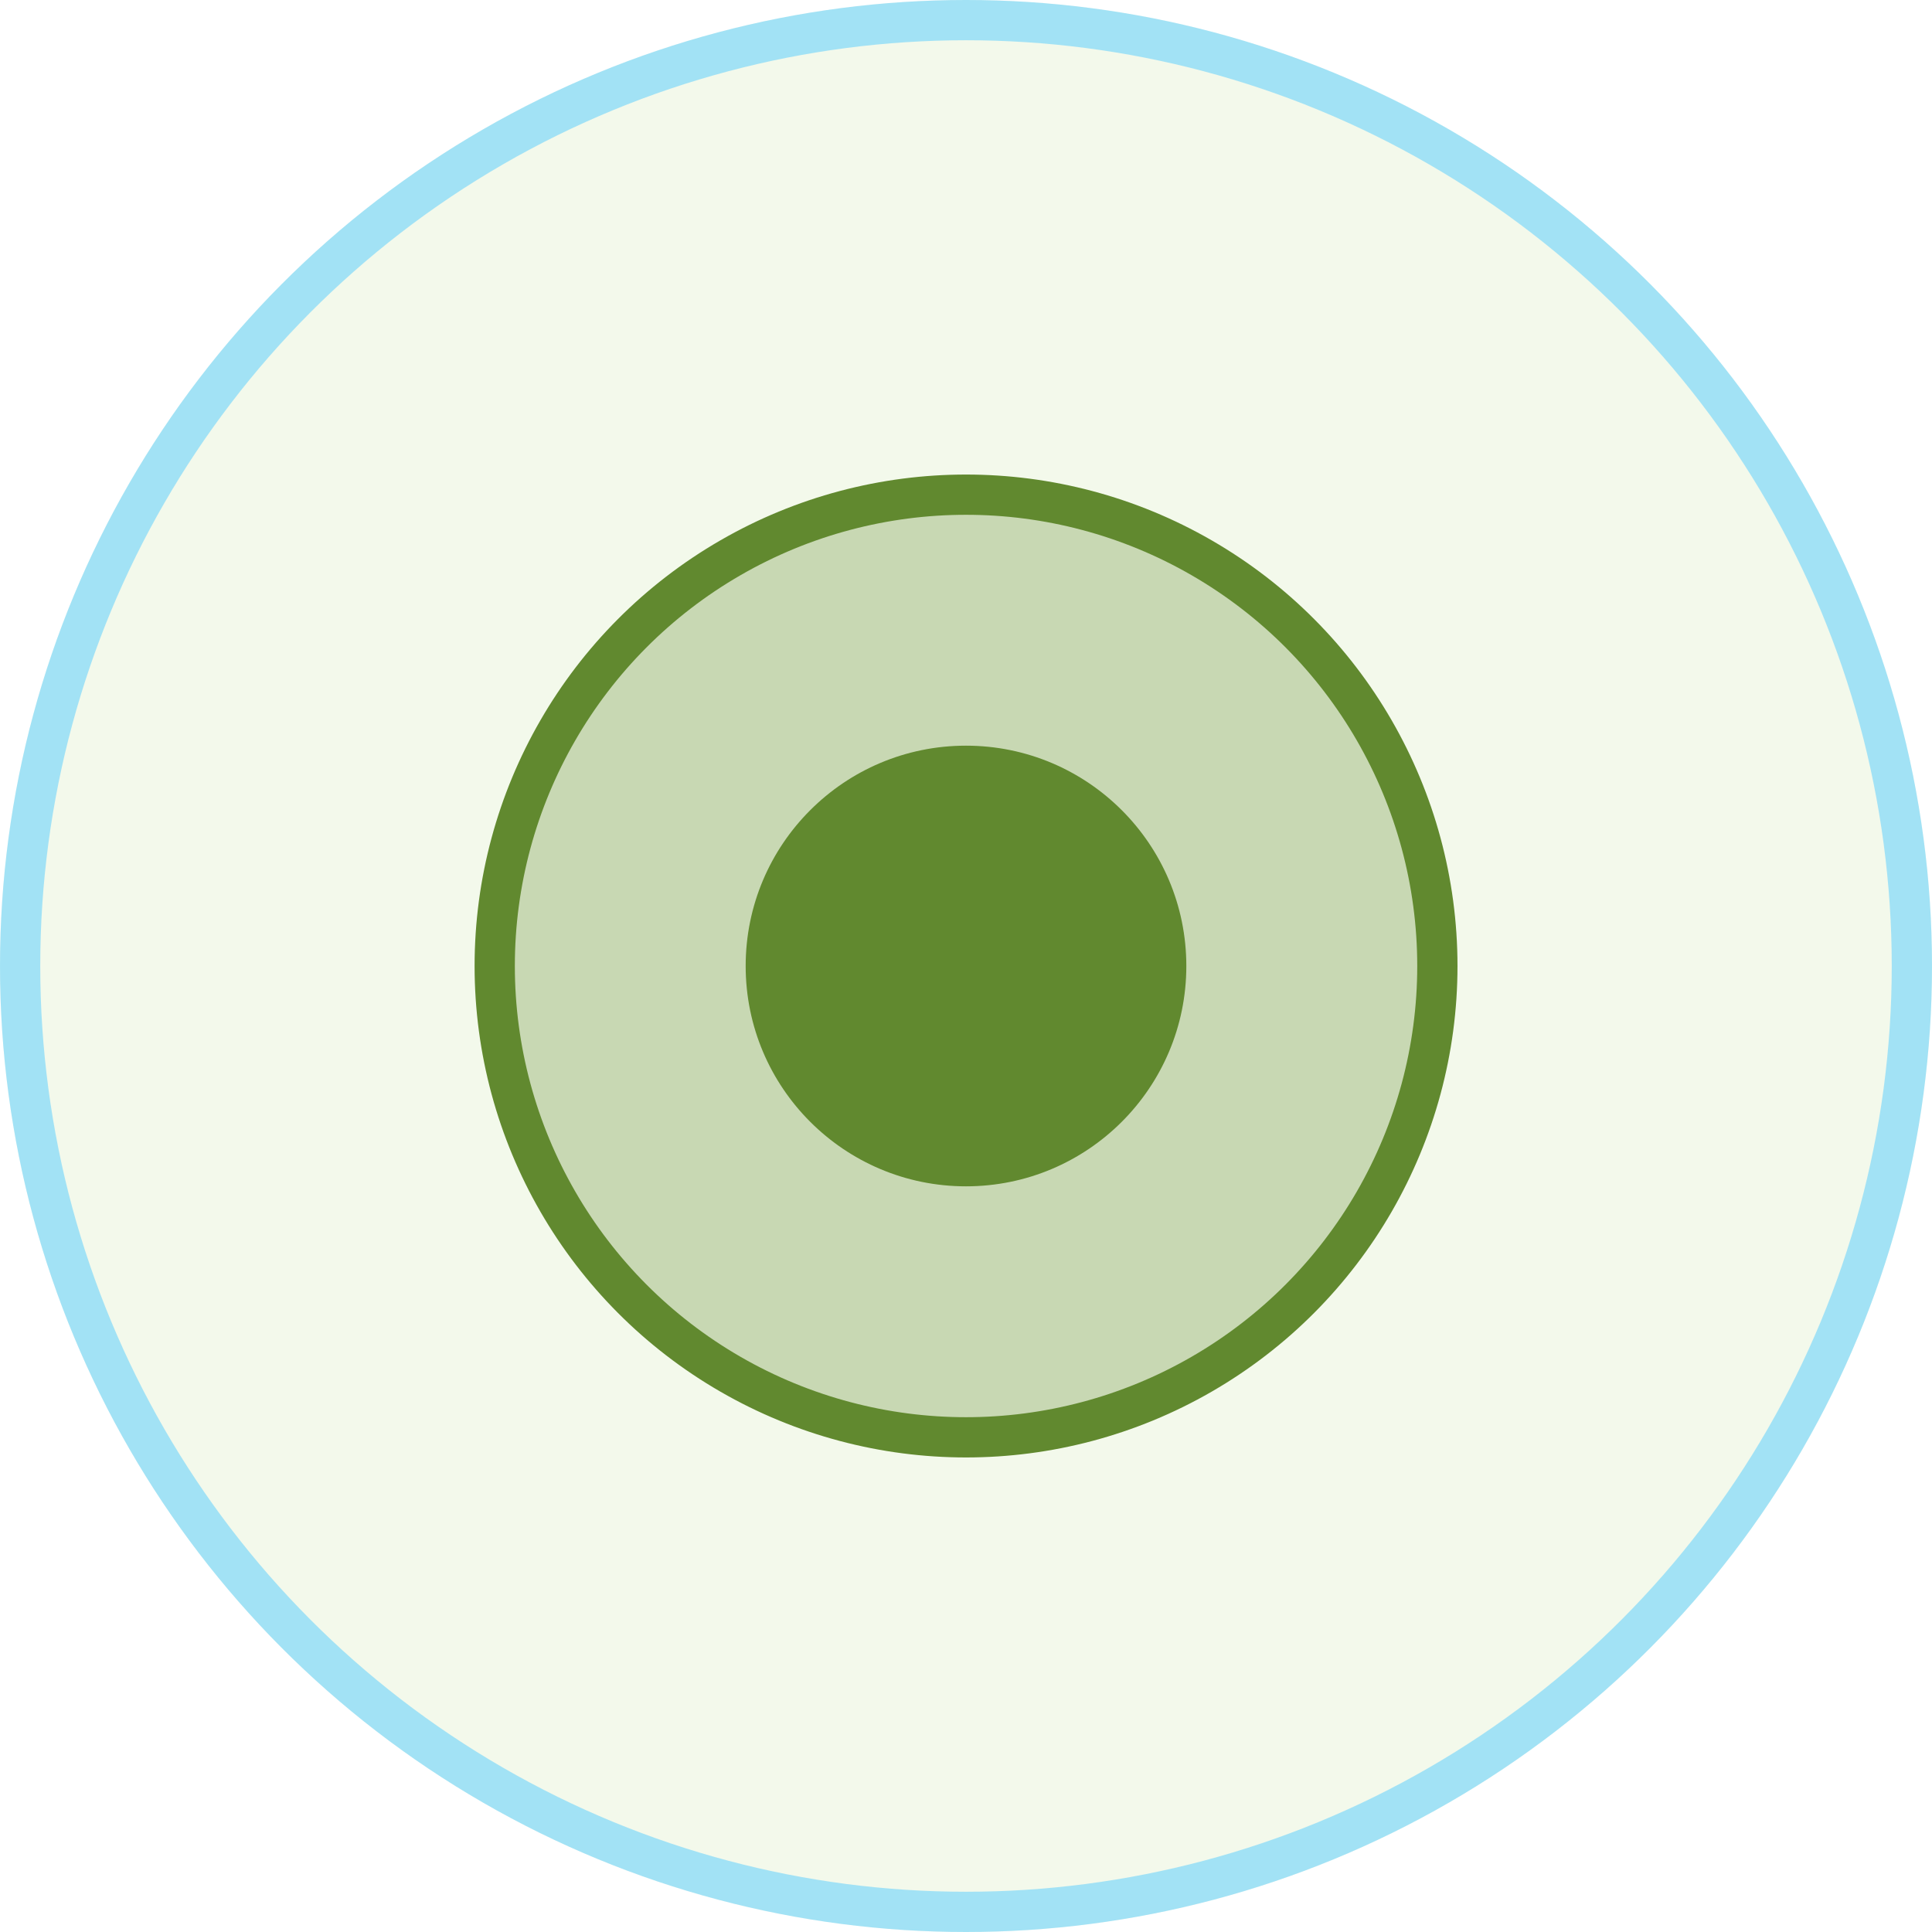 <svg width="48" height="48" viewBox="0 0 48 48" fill="none" xmlns="http://www.w3.org/2000/svg">
<circle cx="24" cy="24" r="24" fill="#82c232" fill-opacity="0.1"/>
<circle cx="24" cy="24" r="23.5" stroke="#52CDFF" stroke-opacity="0.5"/>
<circle cx="24.001" cy="24" r="11.71" fill="#61892f" fill-opacity="0.3" stroke="#61892f"/>
<circle cx="24" cy="24" r="5.474" fill="#61892f"/>
</svg>
